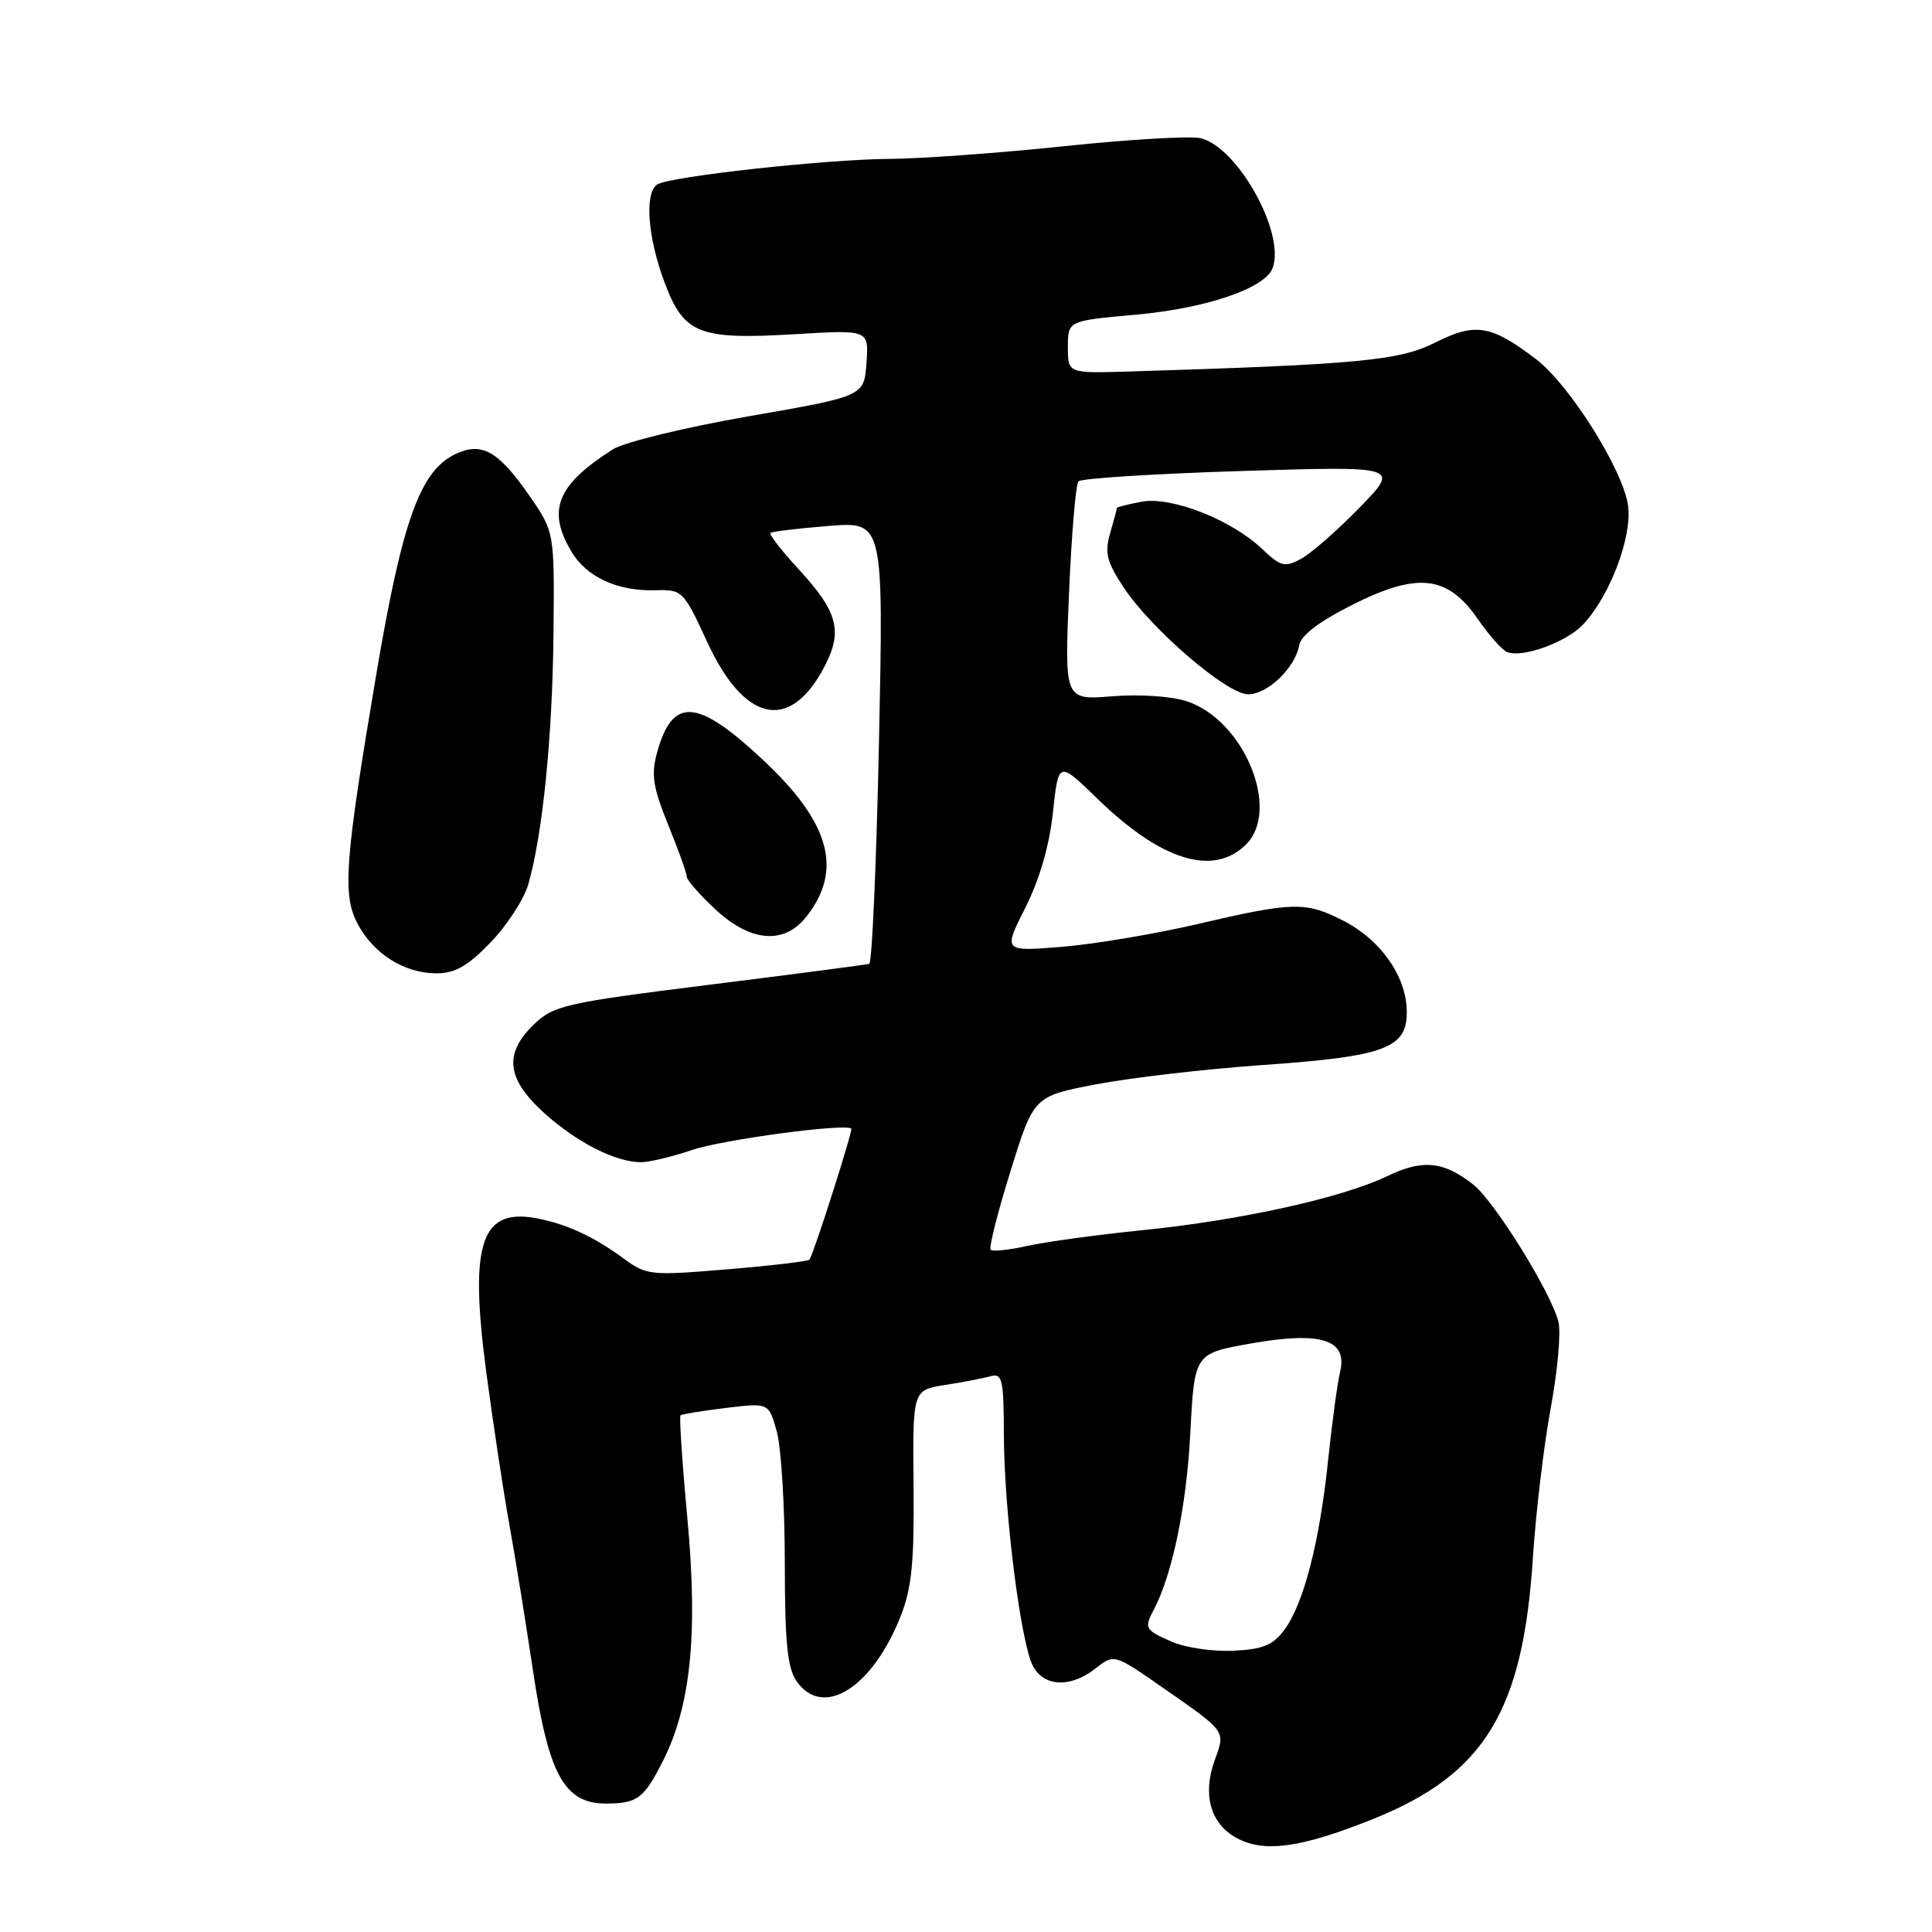 <?xml version="1.0" encoding="UTF-8" standalone="no"?>
<!DOCTYPE svg PUBLIC "-//W3C//DTD SVG 1.1//EN" "http://www.w3.org/Graphics/SVG/1.1/DTD/svg11.dtd" >
<svg xmlns="http://www.w3.org/2000/svg" xmlns:xlink="http://www.w3.org/1999/xlink" version="1.1" viewBox="0 0 256 256">
 <g >
 <path fill="currentColor"
d=" M 182.06 240.98 C 196.70 235.07 201.80 226.72 203.11 206.50 C 203.50 200.45 204.57 191.48 205.48 186.57 C 206.39 181.67 206.85 176.52 206.50 175.14 C 205.52 171.24 198.02 159.16 195.20 156.95 C 191.27 153.85 188.49 153.59 183.78 155.86 C 177.83 158.72 164.40 161.69 151.44 163.00 C 145.42 163.61 138.53 164.55 136.12 165.09 C 133.71 165.63 131.52 165.86 131.27 165.60 C 131.01 165.35 132.19 160.66 133.89 155.20 C 136.98 145.26 136.98 145.26 145.24 143.68 C 149.78 142.81 159.66 141.66 167.19 141.13 C 183.74 139.97 186.54 138.90 186.40 133.82 C 186.26 129.22 182.90 124.50 177.96 121.98 C 173.01 119.45 171.34 119.49 158.83 122.41 C 153.15 123.74 145.00 125.11 140.71 125.46 C 132.93 126.09 132.93 126.09 135.86 120.28 C 137.75 116.54 139.05 112.04 139.52 107.65 C 140.25 100.82 140.25 100.82 145.38 105.80 C 153.87 114.07 160.80 116.20 165.12 111.88 C 169.73 107.27 164.82 95.42 157.28 92.93 C 155.23 92.25 151.01 91.97 147.38 92.26 C 141.05 92.77 141.05 92.77 141.65 78.63 C 141.98 70.86 142.54 64.18 142.90 63.78 C 143.25 63.39 152.98 62.77 164.52 62.41 C 185.50 61.76 185.50 61.76 180.15 67.26 C 177.20 70.29 173.71 73.35 172.38 74.06 C 170.23 75.21 169.69 75.07 167.24 72.74 C 163.18 68.87 155.20 65.74 151.26 66.48 C 149.47 66.82 148.00 67.19 148.00 67.30 C 148.00 67.42 147.60 68.92 147.10 70.64 C 146.35 73.27 146.64 74.44 148.90 77.85 C 152.58 83.41 162.59 92.00 165.38 92.00 C 167.96 92.00 171.63 88.48 172.15 85.50 C 172.38 84.19 174.81 82.34 179.21 80.13 C 187.85 75.79 191.80 76.23 195.80 82.00 C 197.28 84.15 199.03 86.12 199.68 86.39 C 201.69 87.23 207.55 85.11 209.78 82.74 C 213.33 78.95 216.28 71.15 215.73 67.01 C 215.10 62.32 207.99 50.99 203.54 47.60 C 197.59 43.06 195.50 42.71 190.20 45.38 C 185.42 47.79 180.08 48.29 149.50 49.23 C 141.50 49.47 141.50 49.47 141.50 45.99 C 141.50 42.50 141.50 42.50 150.48 41.70 C 159.82 40.86 167.59 38.22 168.62 35.54 C 170.37 30.99 164.07 19.56 159.12 18.32 C 157.81 17.99 149.71 18.46 141.12 19.36 C 132.53 20.27 122.12 21.02 118.00 21.05 C 109.61 21.09 88.83 23.37 87.11 24.43 C 85.38 25.50 85.80 31.39 88.04 37.38 C 90.62 44.28 92.56 45.05 105.50 44.27 C 115.13 43.70 115.13 43.70 114.81 48.10 C 114.50 52.50 114.50 52.50 99.21 55.16 C 90.75 56.63 82.72 58.59 81.21 59.54 C 73.82 64.24 72.45 67.57 75.69 73.05 C 77.70 76.46 81.82 78.36 86.84 78.21 C 90.42 78.11 90.57 78.26 93.70 85.05 C 98.51 95.49 104.38 97.00 108.89 88.98 C 111.79 83.82 111.21 81.27 105.82 75.42 C 103.56 72.97 101.89 70.81 102.10 70.62 C 102.32 70.43 105.78 70.01 109.79 69.69 C 117.08 69.11 117.08 69.11 116.47 98.30 C 116.13 114.36 115.55 127.59 115.18 127.71 C 114.81 127.83 105.29 129.07 94.03 130.48 C 74.93 132.87 73.38 133.22 70.78 135.71 C 66.72 139.60 67.10 142.95 72.11 147.48 C 76.43 151.38 81.58 154.00 84.93 154.00 C 86.03 154.00 89.08 153.27 91.70 152.38 C 95.73 151.01 111.87 148.84 112.80 149.54 C 113.05 149.73 107.95 165.74 107.27 166.90 C 107.14 167.12 102.26 167.70 96.41 168.19 C 86.19 169.04 85.67 168.99 82.65 166.77 C 78.85 163.98 75.46 162.36 71.66 161.54 C 63.75 159.81 62.12 164.40 64.44 181.87 C 65.37 188.82 66.74 197.88 67.49 202.00 C 68.24 206.12 69.65 214.86 70.63 221.41 C 72.68 235.18 74.79 239.01 80.34 238.98 C 84.46 238.96 85.32 238.32 87.84 233.34 C 91.53 226.06 92.50 216.51 91.09 201.29 C 90.40 193.88 89.99 187.69 90.17 187.54 C 90.35 187.38 93.06 186.94 96.19 186.56 C 101.87 185.87 101.87 185.87 102.93 189.69 C 103.51 191.78 103.99 199.59 103.99 207.03 C 104.00 217.65 104.33 221.03 105.56 222.78 C 109.05 227.76 115.58 223.67 119.34 214.16 C 120.82 210.42 121.15 207.00 121.05 196.84 C 120.93 184.19 120.93 184.19 125.21 183.52 C 127.57 183.15 130.29 182.63 131.25 182.36 C 132.81 181.92 133.00 182.75 133.02 190.18 C 133.05 200.27 135.25 217.73 136.88 220.78 C 138.36 223.54 141.89 223.66 145.18 221.07 C 147.63 219.14 147.63 219.14 154.07 223.62 C 162.56 229.54 162.39 229.29 160.95 233.25 C 159.32 237.77 160.37 241.58 163.76 243.49 C 167.44 245.56 172.38 244.88 182.06 240.98 Z  M 64.98 124.90 C 67.17 122.64 69.43 119.16 70.01 117.15 C 71.91 110.49 73.20 97.67 73.34 84.00 C 73.47 70.50 73.47 70.50 70.20 65.76 C 66.02 59.72 63.83 58.49 60.28 60.20 C 55.67 62.44 53.31 69.01 49.92 89.00 C 45.66 114.18 45.33 118.60 47.42 122.47 C 49.54 126.41 53.56 128.94 57.75 128.97 C 60.26 128.99 61.91 128.07 64.98 124.90 Z  M 106.86 121.45 C 111.72 115.27 109.99 109.01 101.13 100.72 C 92.36 92.51 89.12 92.29 87.06 99.74 C 86.26 102.65 86.52 104.31 88.54 109.30 C 89.90 112.63 91.00 115.71 91.00 116.16 C 91.00 116.61 92.69 118.54 94.75 120.46 C 99.47 124.85 103.90 125.21 106.86 121.45 Z  M 155.25 217.53 C 151.69 215.96 151.58 215.77 152.91 213.24 C 155.36 208.55 157.23 199.48 157.72 189.93 C 158.27 179.35 158.27 179.35 165.68 178.03 C 175.03 176.37 178.60 177.49 177.57 181.78 C 177.21 183.28 176.50 188.55 175.98 193.50 C 174.86 204.31 172.74 212.53 170.18 215.97 C 168.67 218.00 167.32 218.55 163.40 218.73 C 160.70 218.86 157.04 218.32 155.25 217.53 Z "/>
</g>
</svg>